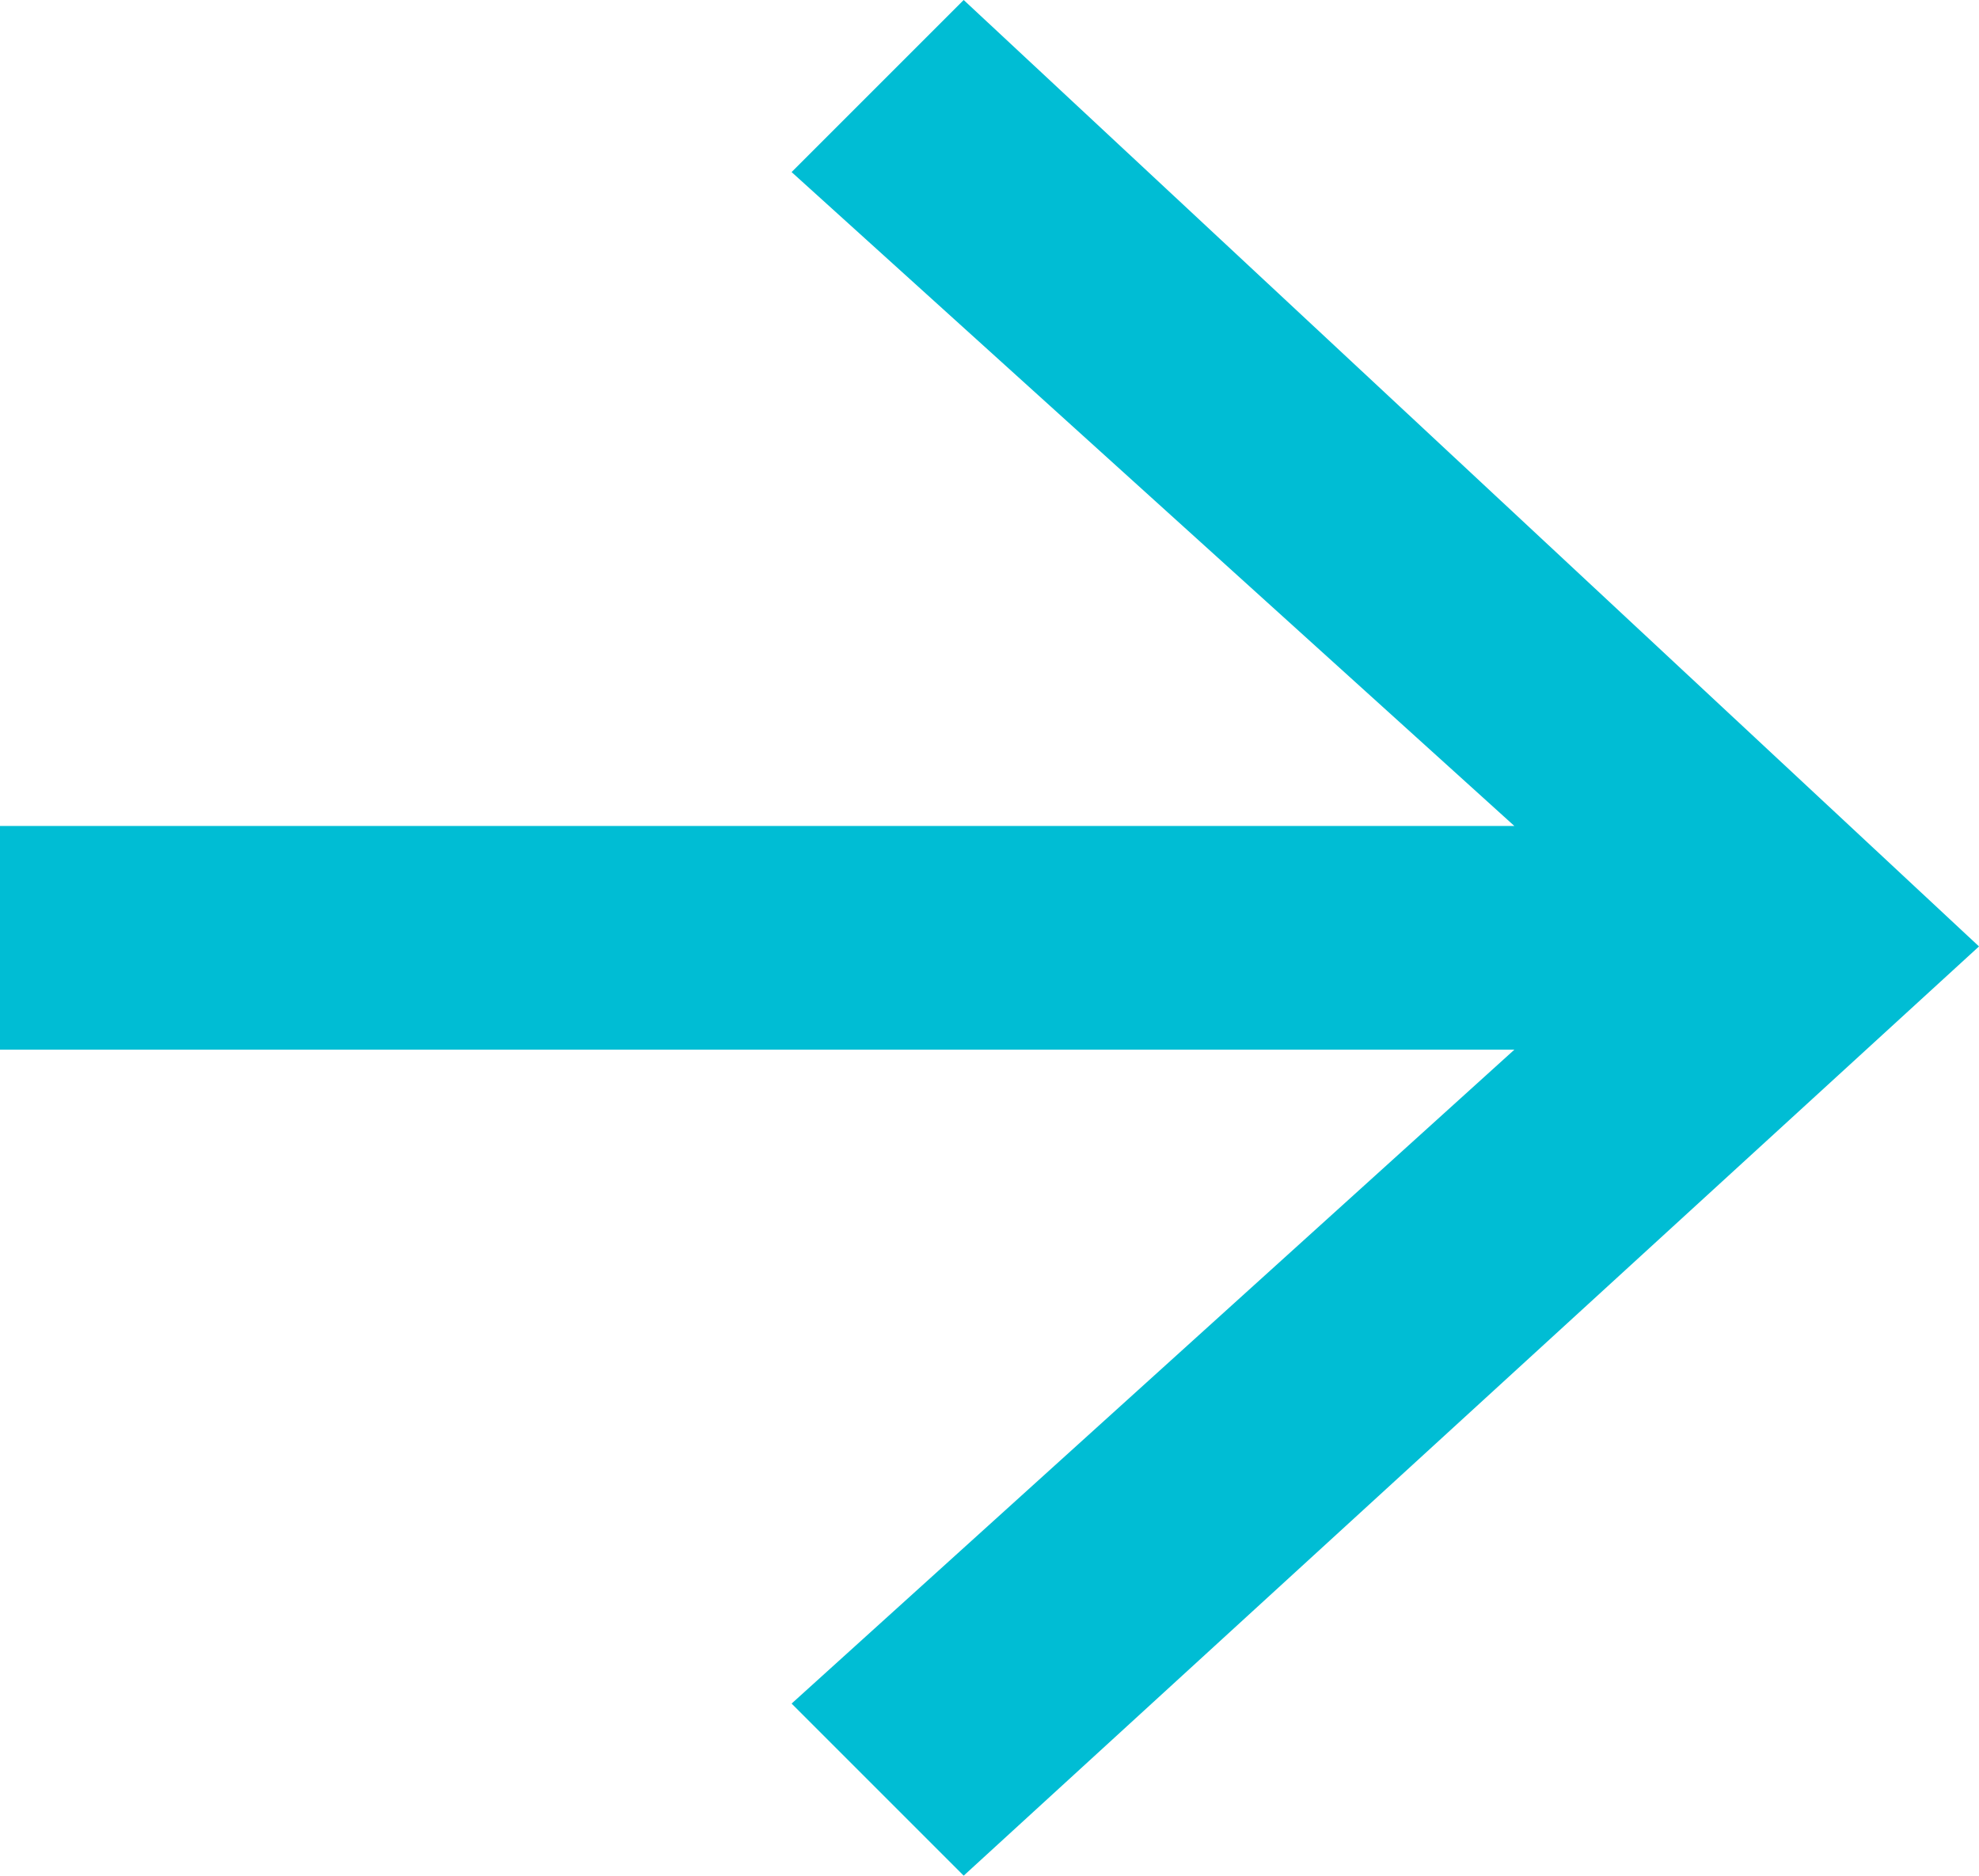 <?xml version="1.0" encoding="utf-8"?>
<!-- Generator: Adobe Illustrator 19.1.0, SVG Export Plug-In . SVG Version: 6.00 Build 0)  -->
<!DOCTYPE svg PUBLIC "-//W3C//DTD SVG 1.1//EN" "http://www.w3.org/Graphics/SVG/1.1/DTD/svg11.dtd">
<svg version="1.1" id="Layer_1" xmlns="http://www.w3.org/2000/svg" xmlns:xlink="http://www.w3.org/1999/xlink" x="0px" y="0px"
	 viewBox="0 0 11.5 10.9" enable-background="new 0 0 11.5 10.9" xml:space="preserve">
<polygon fill="#00BDD4" points="0,6.1 8.8,6.1 4.6,9.9 5.6,10.9 11.5,5.5 5.6,0 4.6,1 8.8,4.8 0,4.8 "/>
</svg>
